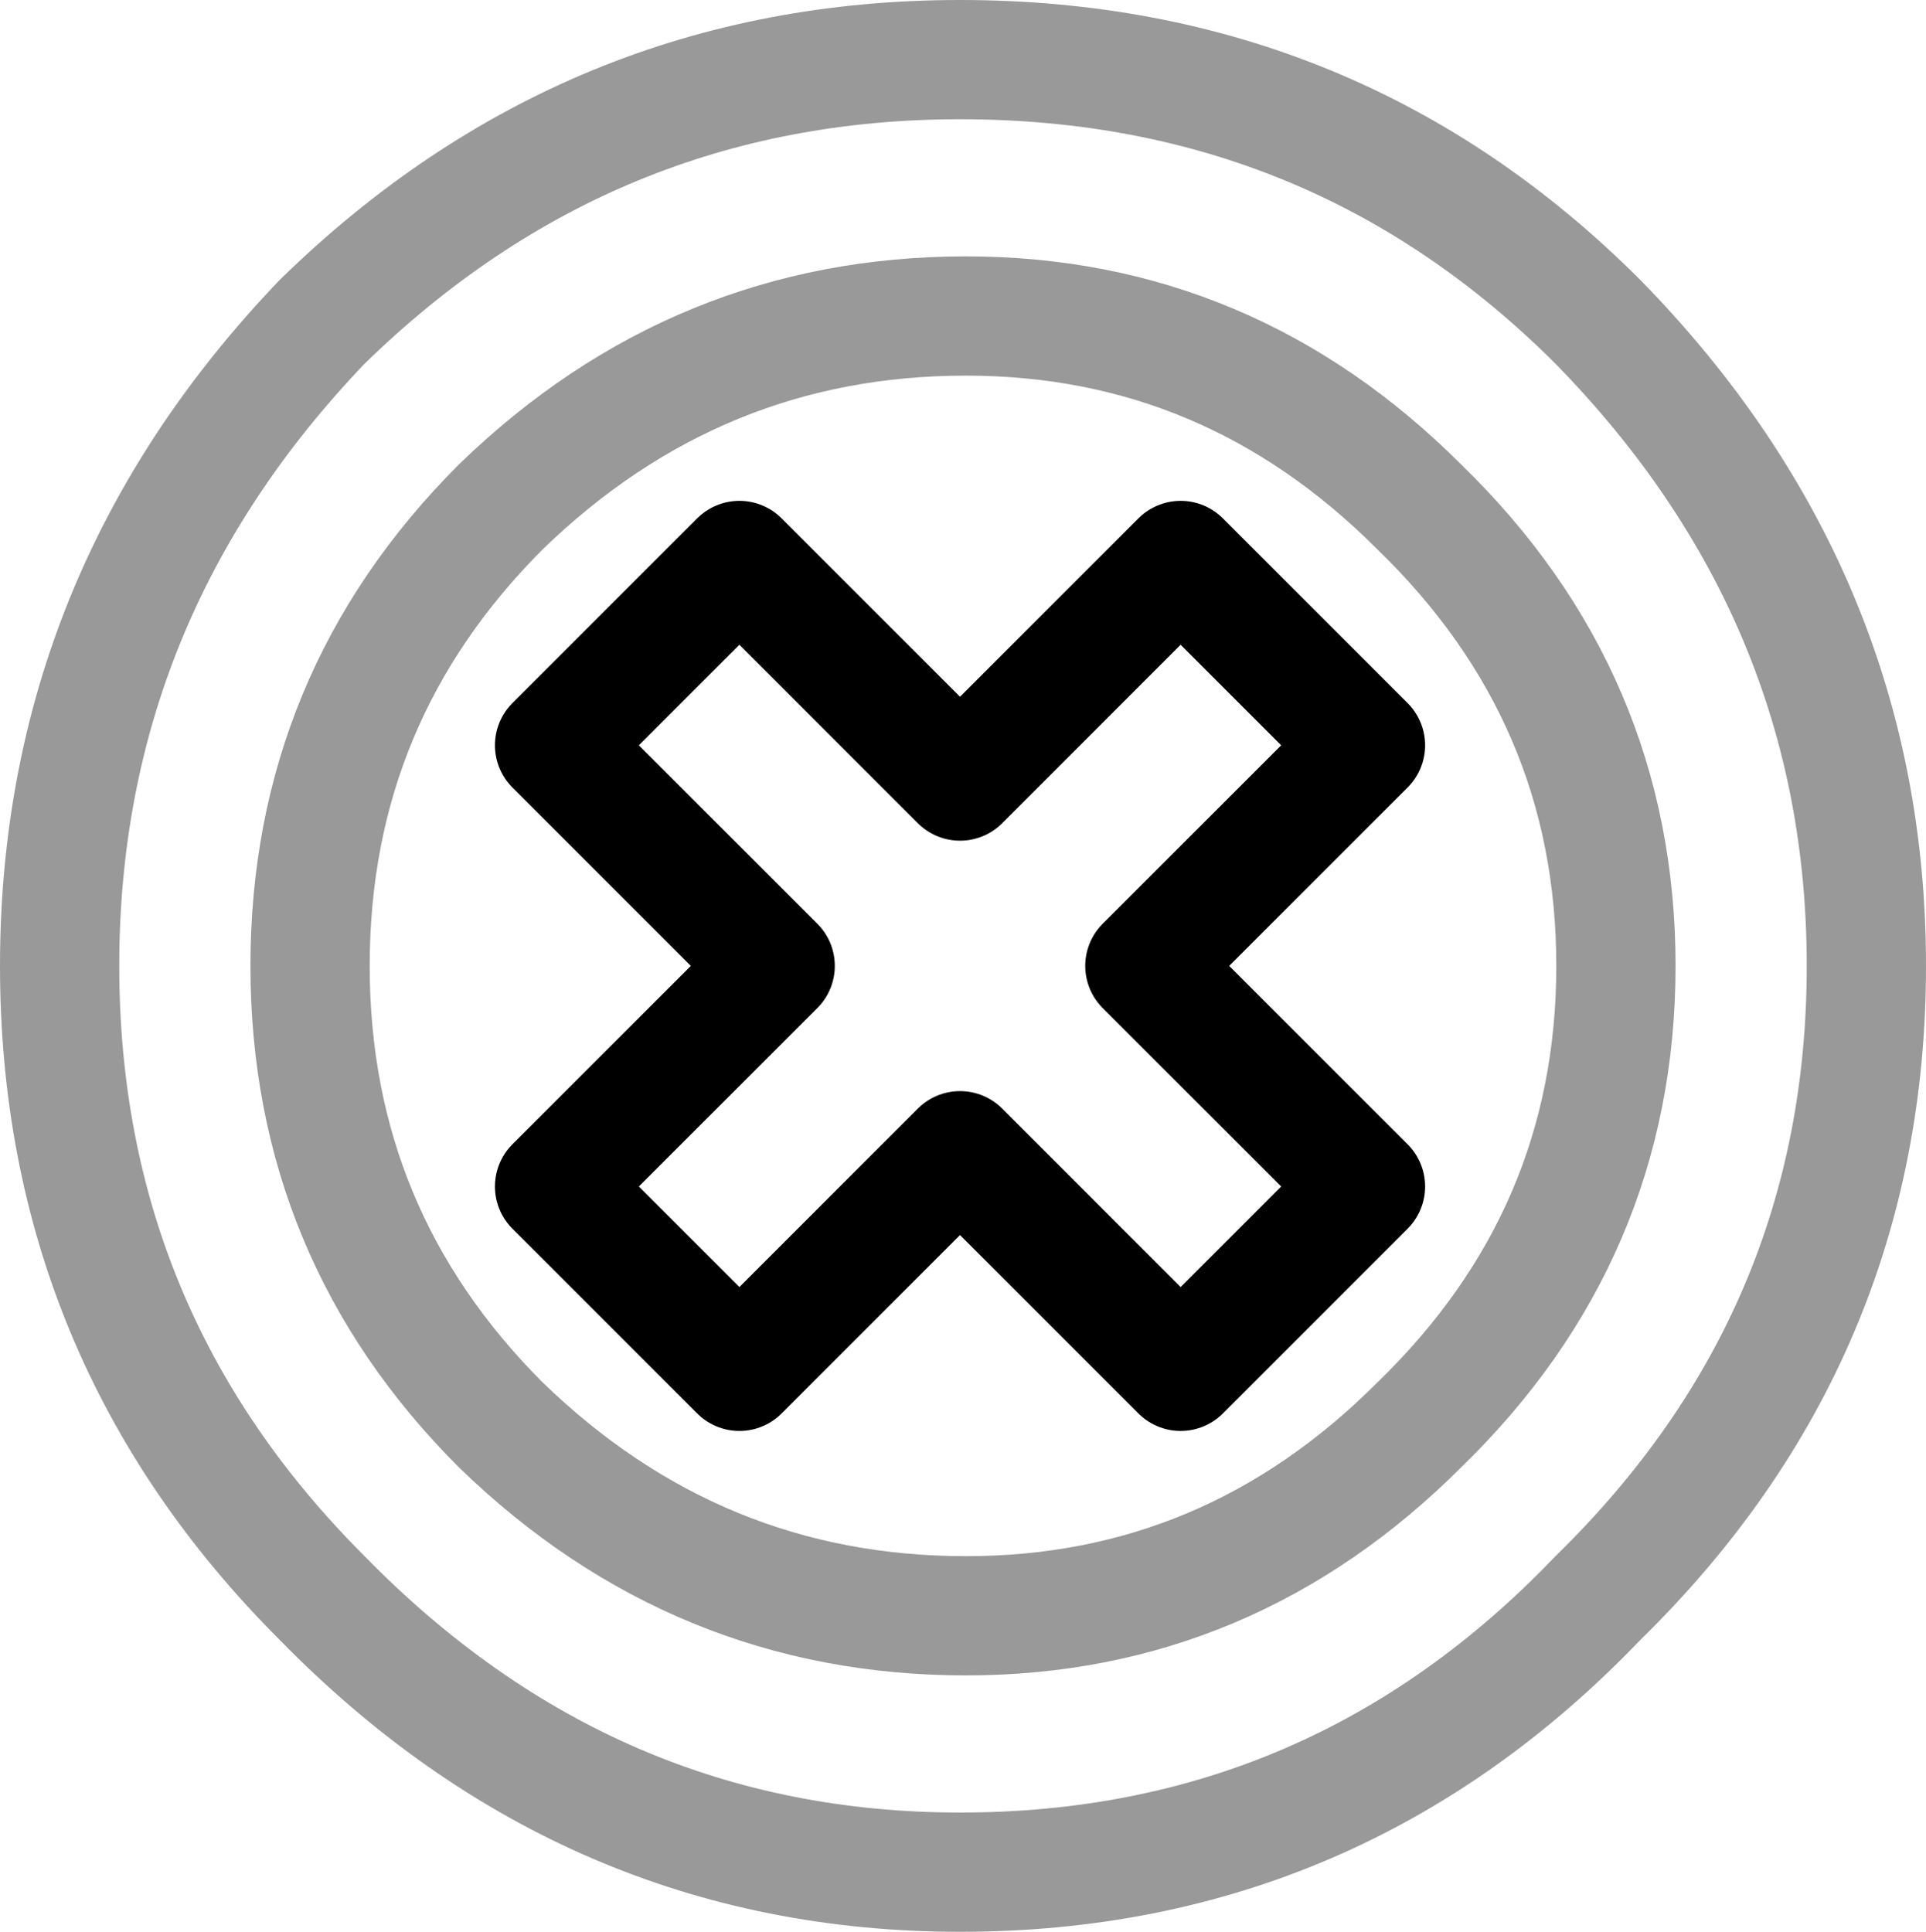 <?xml version="1.0" encoding="UTF-8" standalone="no"?>
<svg xmlns:xlink="http://www.w3.org/1999/xlink" height="16.2px" width="16.15px" xmlns="http://www.w3.org/2000/svg">
  <g transform="matrix(1.0, 0.0, 0.0, 1.0, 8.05, 8.1)">
    <path d="M1.85 -3.4 L3.4 -1.85 1.55 0.0 3.4 1.85 1.85 3.4 0.0 1.55 -1.85 3.4 -3.4 1.85 -1.55 0.0 -3.4 -1.85 -1.85 -3.4 0.0 -1.55 1.85 -3.4" fill="#ffffff" fill-opacity="0.0" fill-rule="evenodd" stroke="none"/>
    <path d="M1.85 -3.4 L3.4 -1.85 1.55 0.0 3.4 1.85 1.85 3.4 0.0 1.55 -1.85 3.4 -3.4 1.85 -1.55 0.0 -3.4 -1.85 -1.85 -3.4 0.0 -1.55 1.85 -3.4 Z" fill="none" stroke="#000000" stroke-linecap="round" stroke-linejoin="round" stroke-width="1.0"/>
    <path d="M3.85 -3.85 Q2.25 -5.45 0.05 -5.45 -2.2 -5.45 -3.85 -3.85 -5.45 -2.25 -5.45 0.0 -5.45 2.25 -3.85 3.85 -2.2 5.45 0.05 5.45 2.25 5.45 3.85 3.85 5.5 2.25 5.5 0.0 5.5 -2.25 3.85 -3.85 M5.35 -5.4 Q7.6 -3.1 7.6 0.0 7.6 3.1 5.35 5.3 3.15 7.6 0.0 7.6 -3.1 7.6 -5.35 5.3 -7.55 3.1 -7.55 0.0 -7.55 -3.1 -5.35 -5.4 -3.1 -7.6 0.0 -7.6 3.15 -7.6 5.35 -5.4" fill="#ffffff" fill-opacity="0.0" fill-rule="evenodd" stroke="none"/>
    <path d="M3.85 -3.85 Q5.5 -2.25 5.5 0.0 5.5 2.25 3.85 3.85 2.25 5.45 0.05 5.45 -2.2 5.45 -3.85 3.85 -5.45 2.25 -5.45 0.0 -5.45 -2.25 -3.85 -3.85 -2.2 -5.45 0.05 -5.45 2.25 -5.45 3.85 -3.85 M5.35 -5.4 Q7.6 -3.1 7.6 0.0 7.6 3.1 5.35 5.3 3.15 7.6 0.0 7.6 -3.1 7.6 -5.35 5.3 -7.55 3.1 -7.55 0.0 -7.55 -3.1 -5.35 -5.4 -3.1 -7.6 0.0 -7.6 3.15 -7.6 5.35 -5.4" fill="none" stroke="#000000" stroke-linecap="round" stroke-linejoin="round" stroke-opacity="0.4" stroke-width="1.0"/>
  </g>
</svg>
